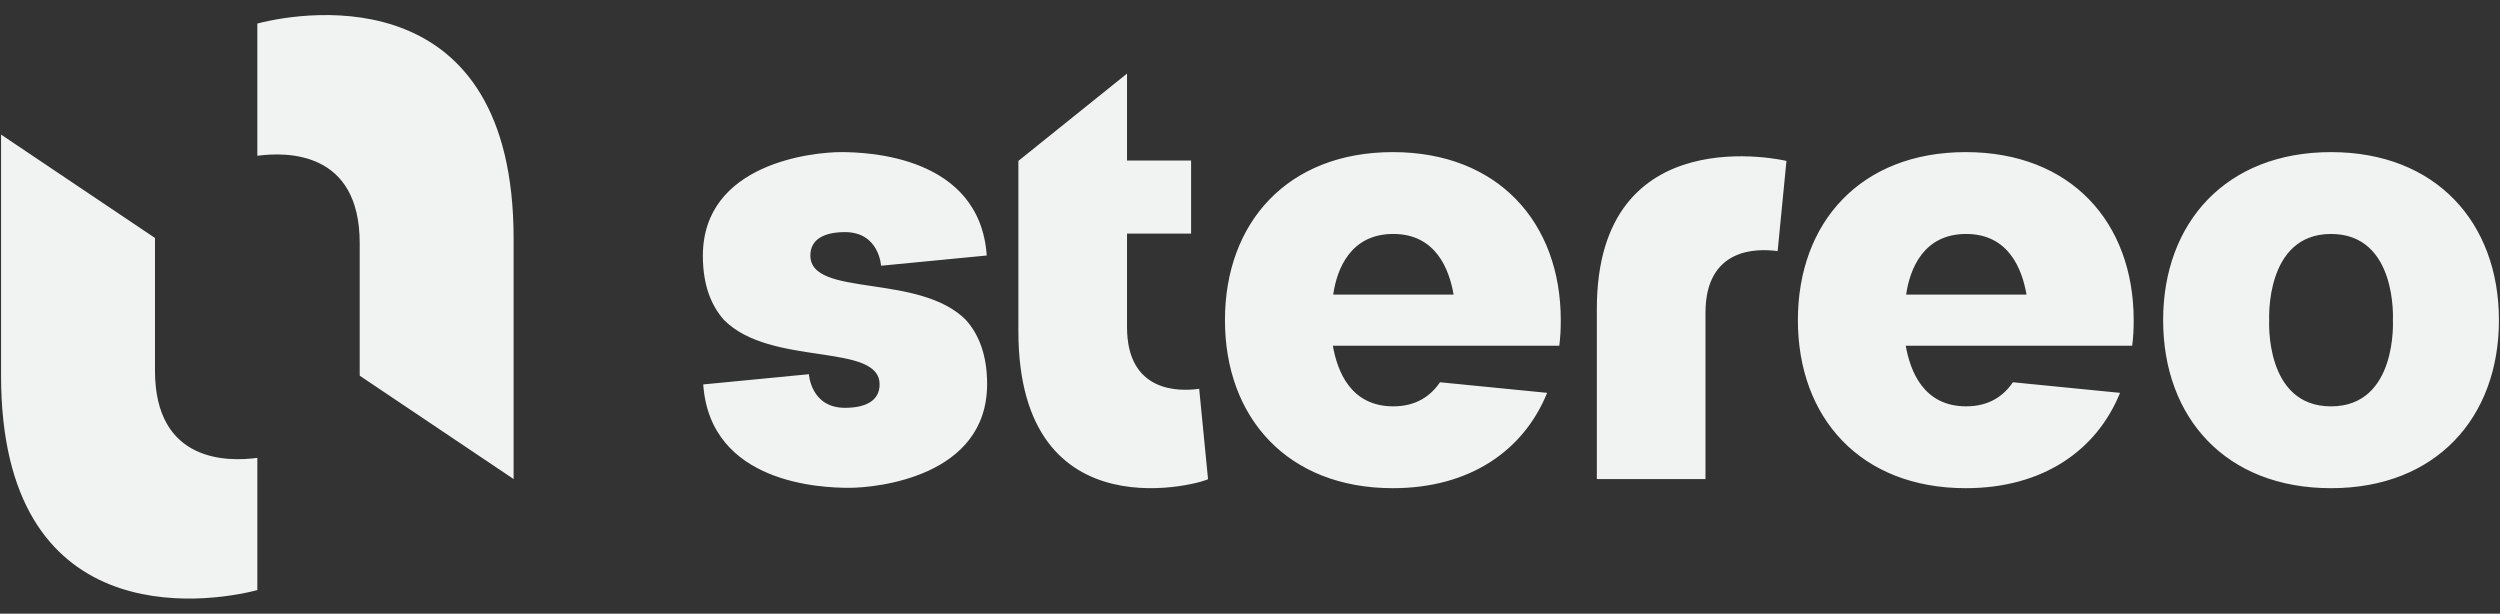 <svg width="110" height="27" fill="none" xmlns="http://www.w3.org/2000/svg"><rect width="100%" height="100%" fill="#333333" stroke="none"/><path d="M63.36 16.819c-.405.595-1.037 1.06-2.058 1.06-1.88 0-2.462-1.558-2.657-2.667h9.964c.048-.37.065-.74.065-1.125 0-4.292-2.755-7.394-7.388-7.394s-7.388 3.102-7.388 7.394c0 4.29 2.755 7.393 7.388 7.393 3.37 0 5.751-1.64 6.788-4.195l-4.714-.466zm-2.058-6.525c1.88 0 2.463 1.559 2.657 2.668h-5.298c.162-1.125.762-2.668 2.641-2.668zm27.266 6.525c-.405.595-1.037 1.06-2.058 1.06-1.879 0-2.462-1.558-2.657-2.667h9.964c.049-.37.065-.74.065-1.125 0-4.292-2.754-7.394-7.388-7.394-4.633 0-7.387 3.102-7.387 7.394 0 4.29 2.754 7.393 7.387 7.393 3.37 0 5.751-1.64 6.788-4.195l-4.714-.466zm-2.058-6.525c1.88 0 2.463 1.559 2.657 2.668H83.87c.162-1.125.761-2.668 2.64-2.668zm16.055-3.601c-4.617 0-7.387 3.102-7.387 7.394 0 4.29 2.754 7.393 7.387 7.393 4.617 0 7.388-3.102 7.388-7.393 0-4.292-2.771-7.394-7.388-7.394zm0 11.187c-2.932 0-2.721-3.793-2.721-3.793s-.195-3.793 2.721-3.793c2.933 0 2.722 3.793 2.722 3.793s.211 3.793-2.722 3.793zm-49.801-.772c-.923.129-3.175.145-3.175-2.716v-4.114h2.819V7.063h-2.819V3.238l-4.78 3.841v7.49c0 9.145 8.344 6.621 8.344 6.509l-.389-3.97zM78.604 7.08s-8.343-1.994-8.343 6.508v7.49h4.78v-7.313c0-2.86 2.251-2.845 3.175-2.716l.388-3.97zM42.51 14.087c-2.058-2.09-6.854-.98-6.854-2.845 0-.74.648-1.029 1.523-1.029 1.507 0 1.588 1.479 1.588 1.479l4.65-.45c-.308-4.388-5.25-4.549-6.416-4.549-1.215 0-6.075.483-6.075 4.565 0 1.27.356 2.17.923 2.813 2.058 2.089 6.853.98 6.853 2.844 0 .74-.648 1.029-1.523 1.029-1.506 0-1.587-1.479-1.587-1.479l-4.65.45c.308 4.388 5.249 4.549 6.416 4.549 1.215 0 6.075-.482 6.075-4.565 0-1.27-.357-2.17-.924-2.812zM11.323 1.036v5.818c1.312-.177 4.504-.209 4.504 3.841v5.835l6.772 4.548V10.47C22.582-.812 13.656.425 11.323 1.036zm0 19.11c-1.312.177-4.504.209-4.504-3.841V10.47L.047 5.922V16.53c0 11.282 8.943 10.045 11.276 9.434v-5.818z" fill="#F1F2F2"/></svg>